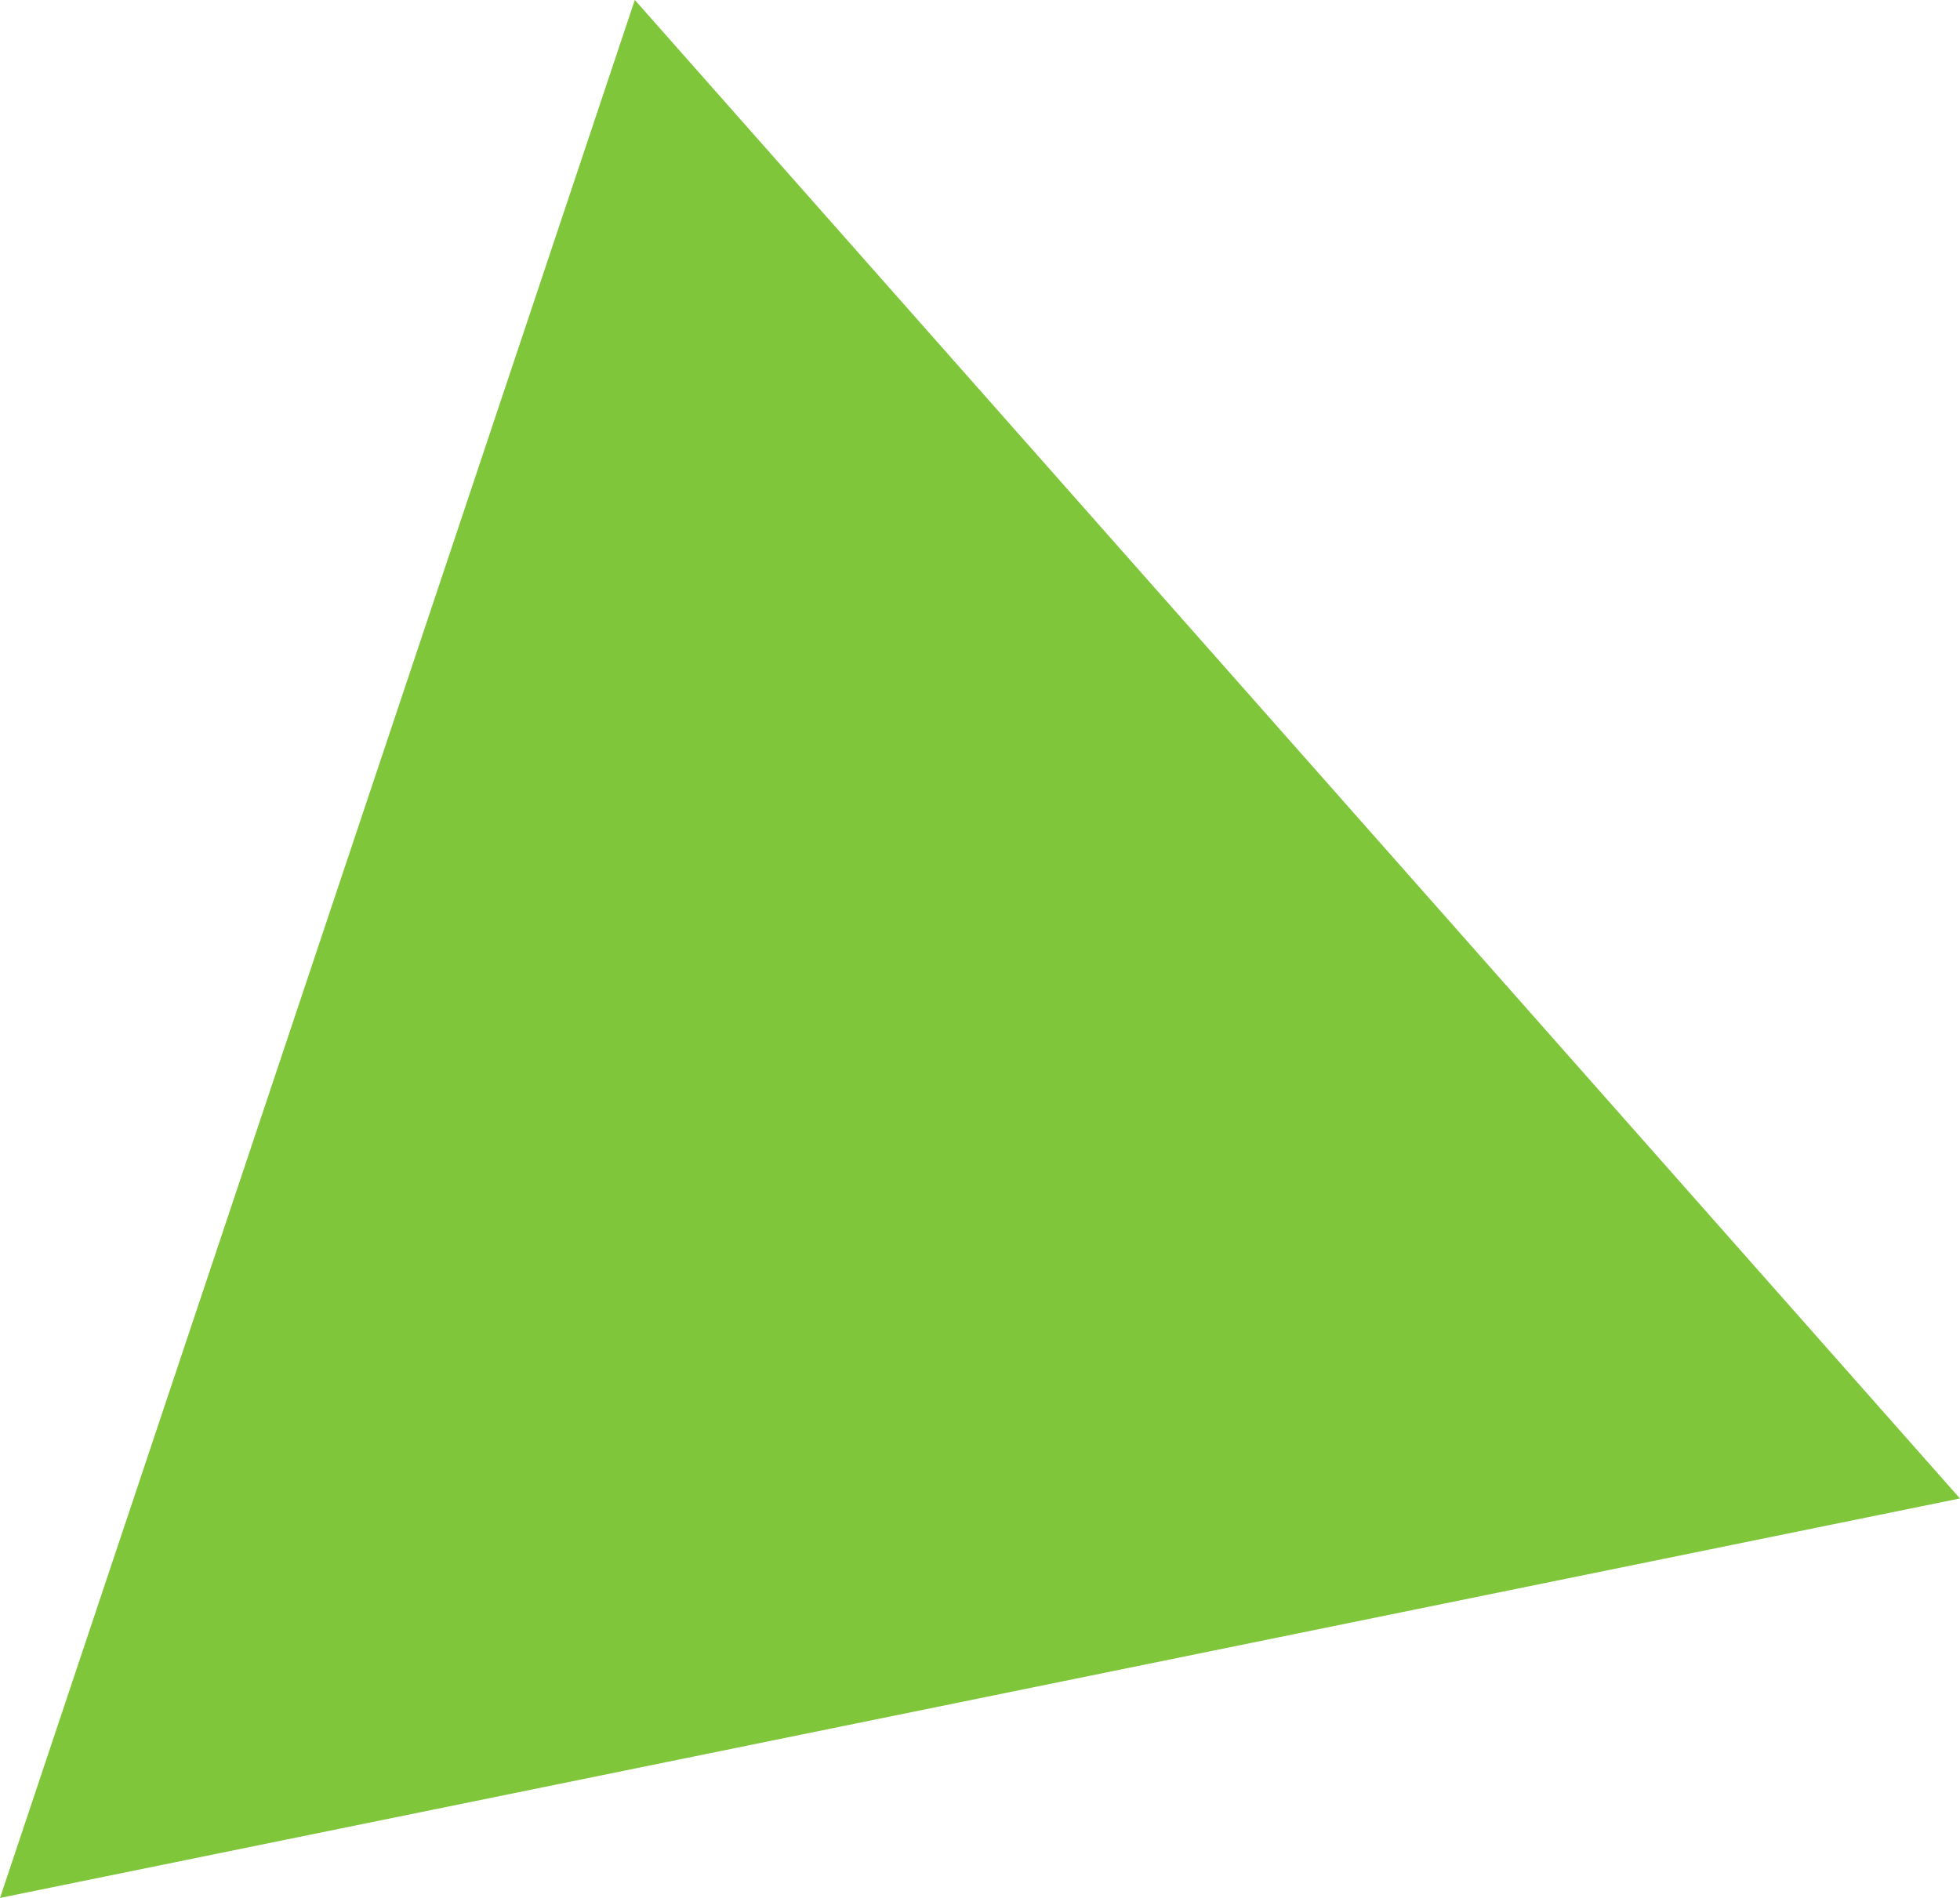 <?xml version="1.0" encoding="UTF-8" standalone="no"?>
<svg xmlns="http://www.w3.org/2000/svg" xmlns:xlink="http://www.w3.org/1999/xlink" preserveAspectRatio="xMidYMid" width="100%" height="100%" viewBox="0 0 443.75 429.719">
  <defs>
    <style>
      .cls-1 {
        fill: #7fc63b;
        fill-rule: evenodd;
      }
    </style>
  </defs>
  <path d="M0.007,429.709 L143.726,-0.007 L443.737,339.265 L0.007,429.709 Z" class="cls-1"/>
</svg>
